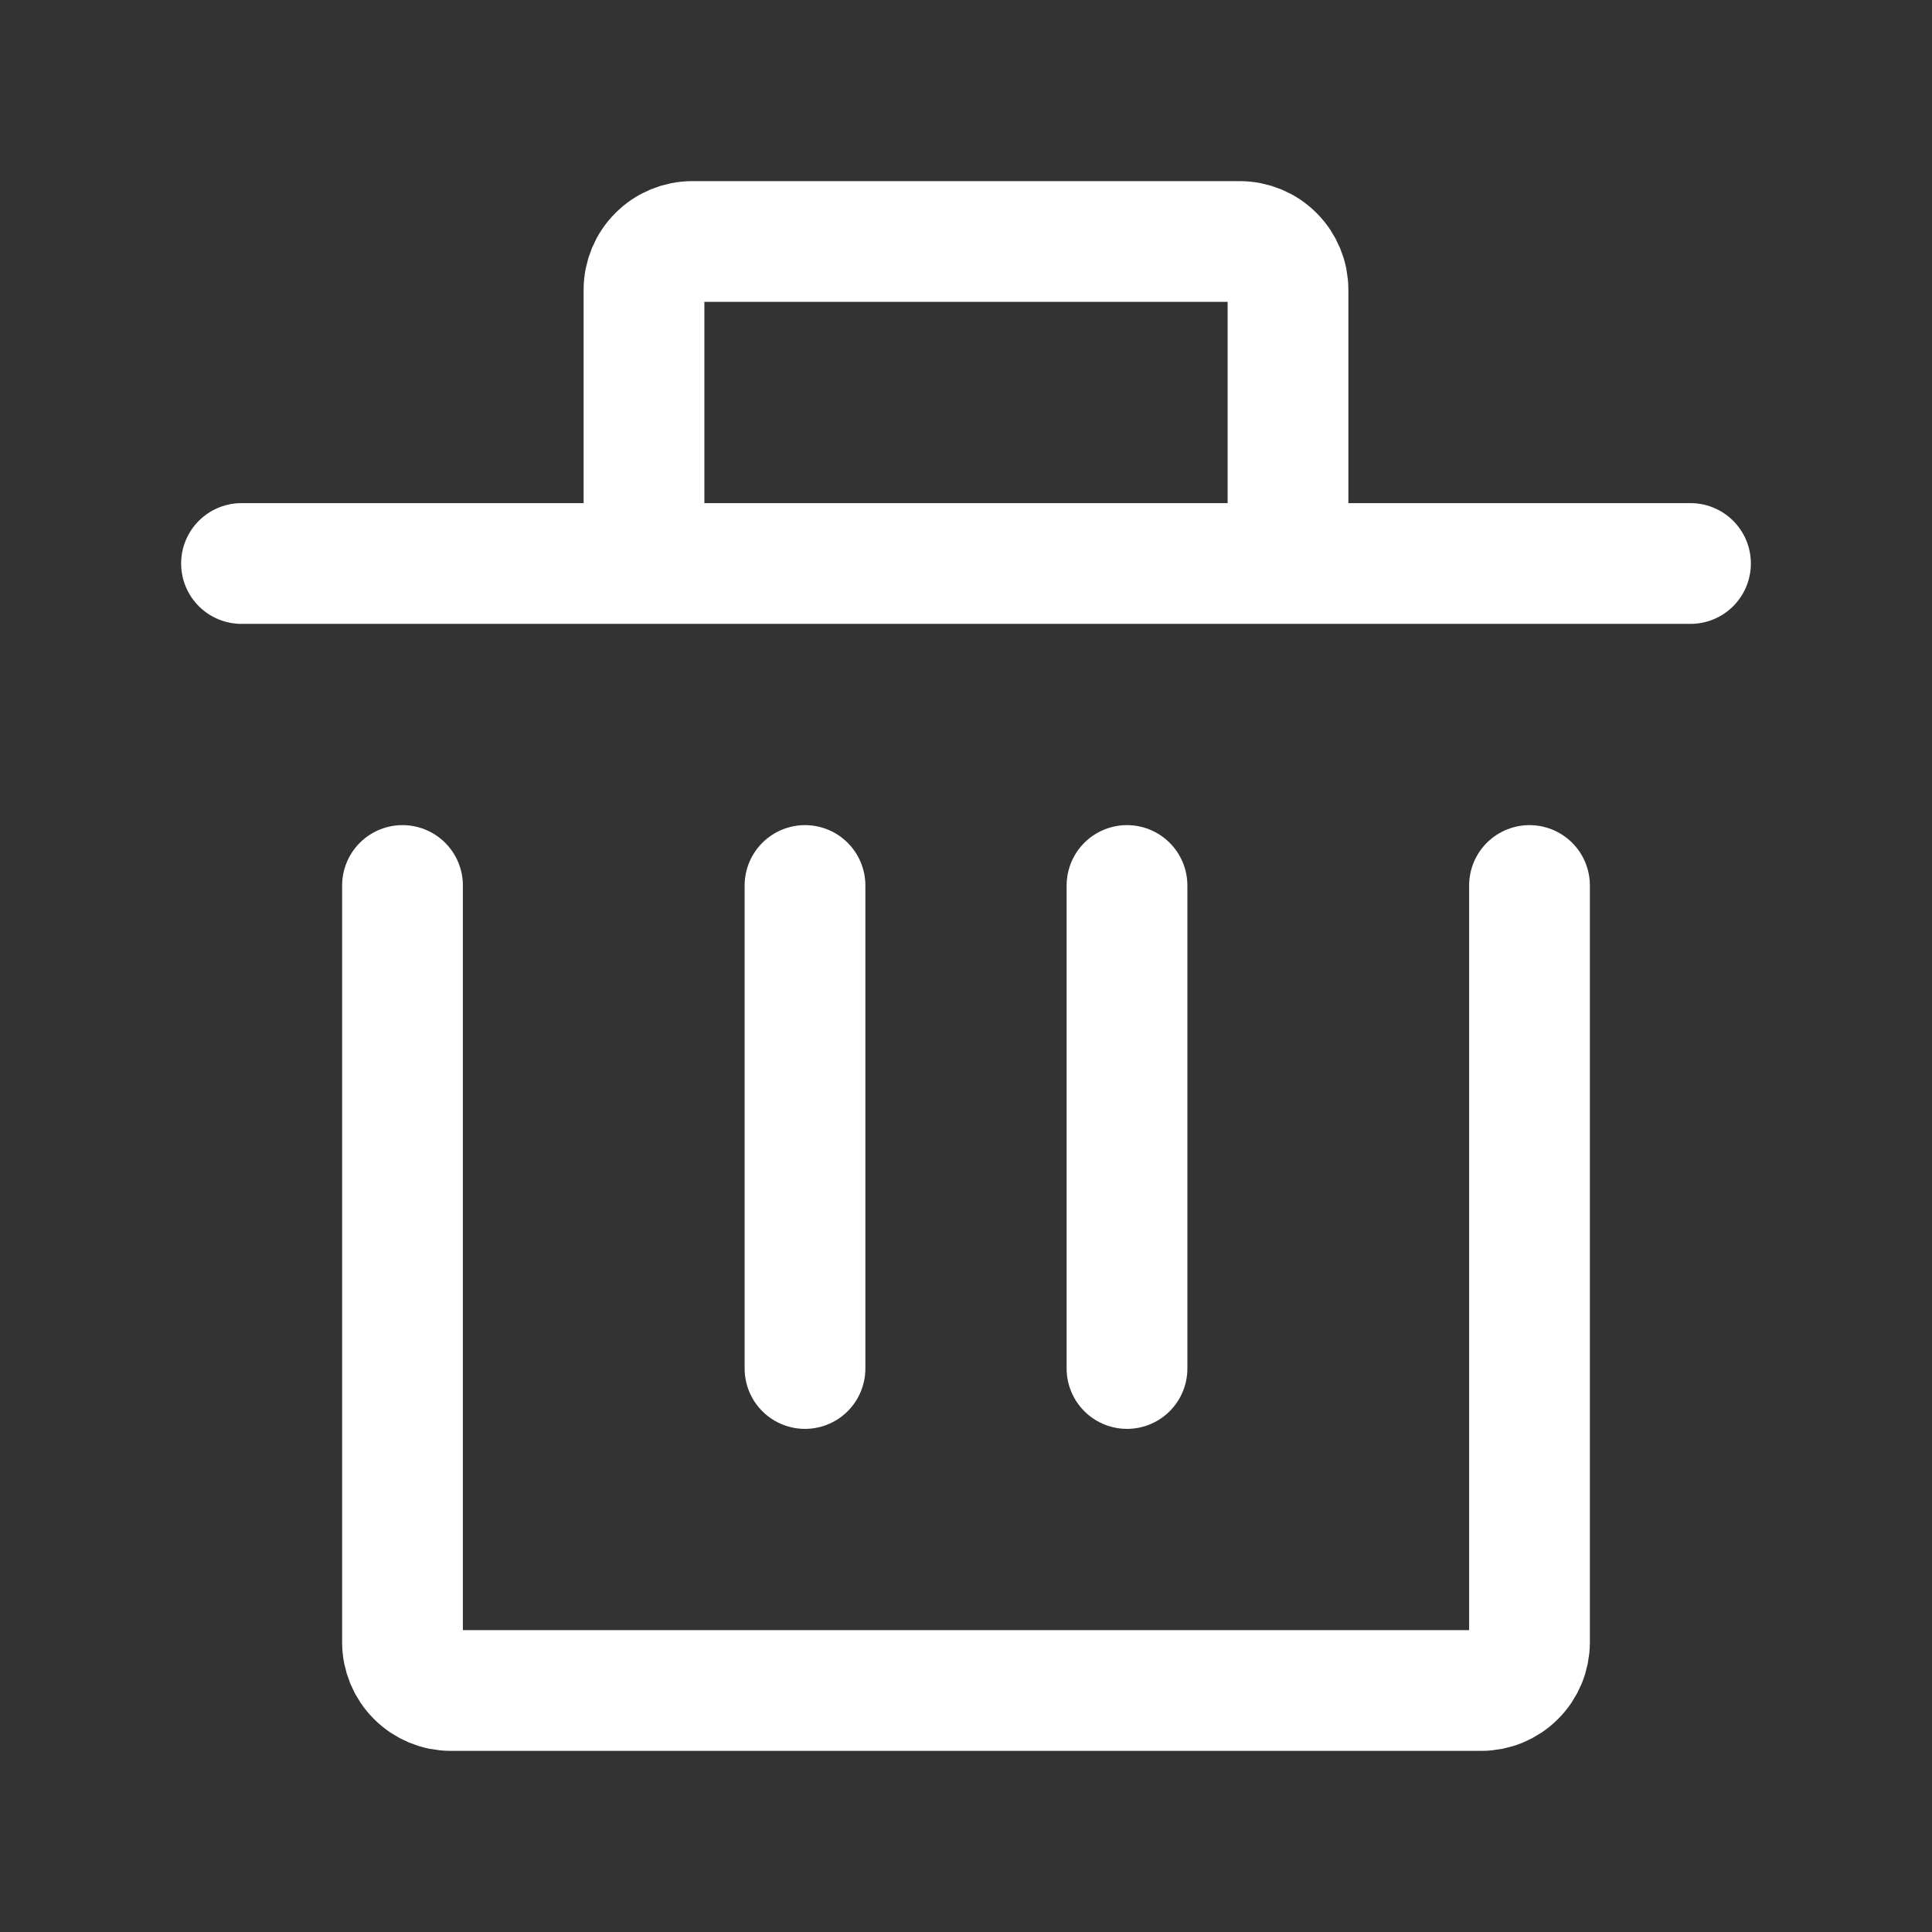<svg width="24" height="24" viewBox="0 0 24 24" fill="none" xmlns="http://www.w3.org/2000/svg">
<rect x="0" y="0" width="24" height="24" fill="#333333" stroke="none"/>
<path d="M19 11V20.4C19 20.559 18.937 20.712 18.824 20.824C18.712 20.937 18.559 21 18.4 21H5.6C5.441 21 5.288 20.937 5.176 20.824C5.063 20.712 5 20.559 5 20.4V11" stroke="white" stroke-width="1.5" stroke-linecap="round" stroke-linejoin="round"/>
<path d="M10 17V11" stroke="white" stroke-width="1.5" stroke-linecap="round" stroke-linejoin="round"/>
<path d="M14 17V11" stroke="white" stroke-width="1.5" stroke-linecap="round" stroke-linejoin="round"/>
<path d="M8 7H16M21 7H16H21ZM3 7H8H3ZM8 7V3.6C8 3.441 8.063 3.288 8.176 3.176C8.288 3.063 8.441 3 8.6 3H15.4C15.559 3 15.712 3.063 15.824 3.176C15.937 3.288 16 3.441 16 3.6V7H8Z" stroke="white" stroke-width="1.5" stroke-linecap="round" stroke-linejoin="round"/>
</svg>
